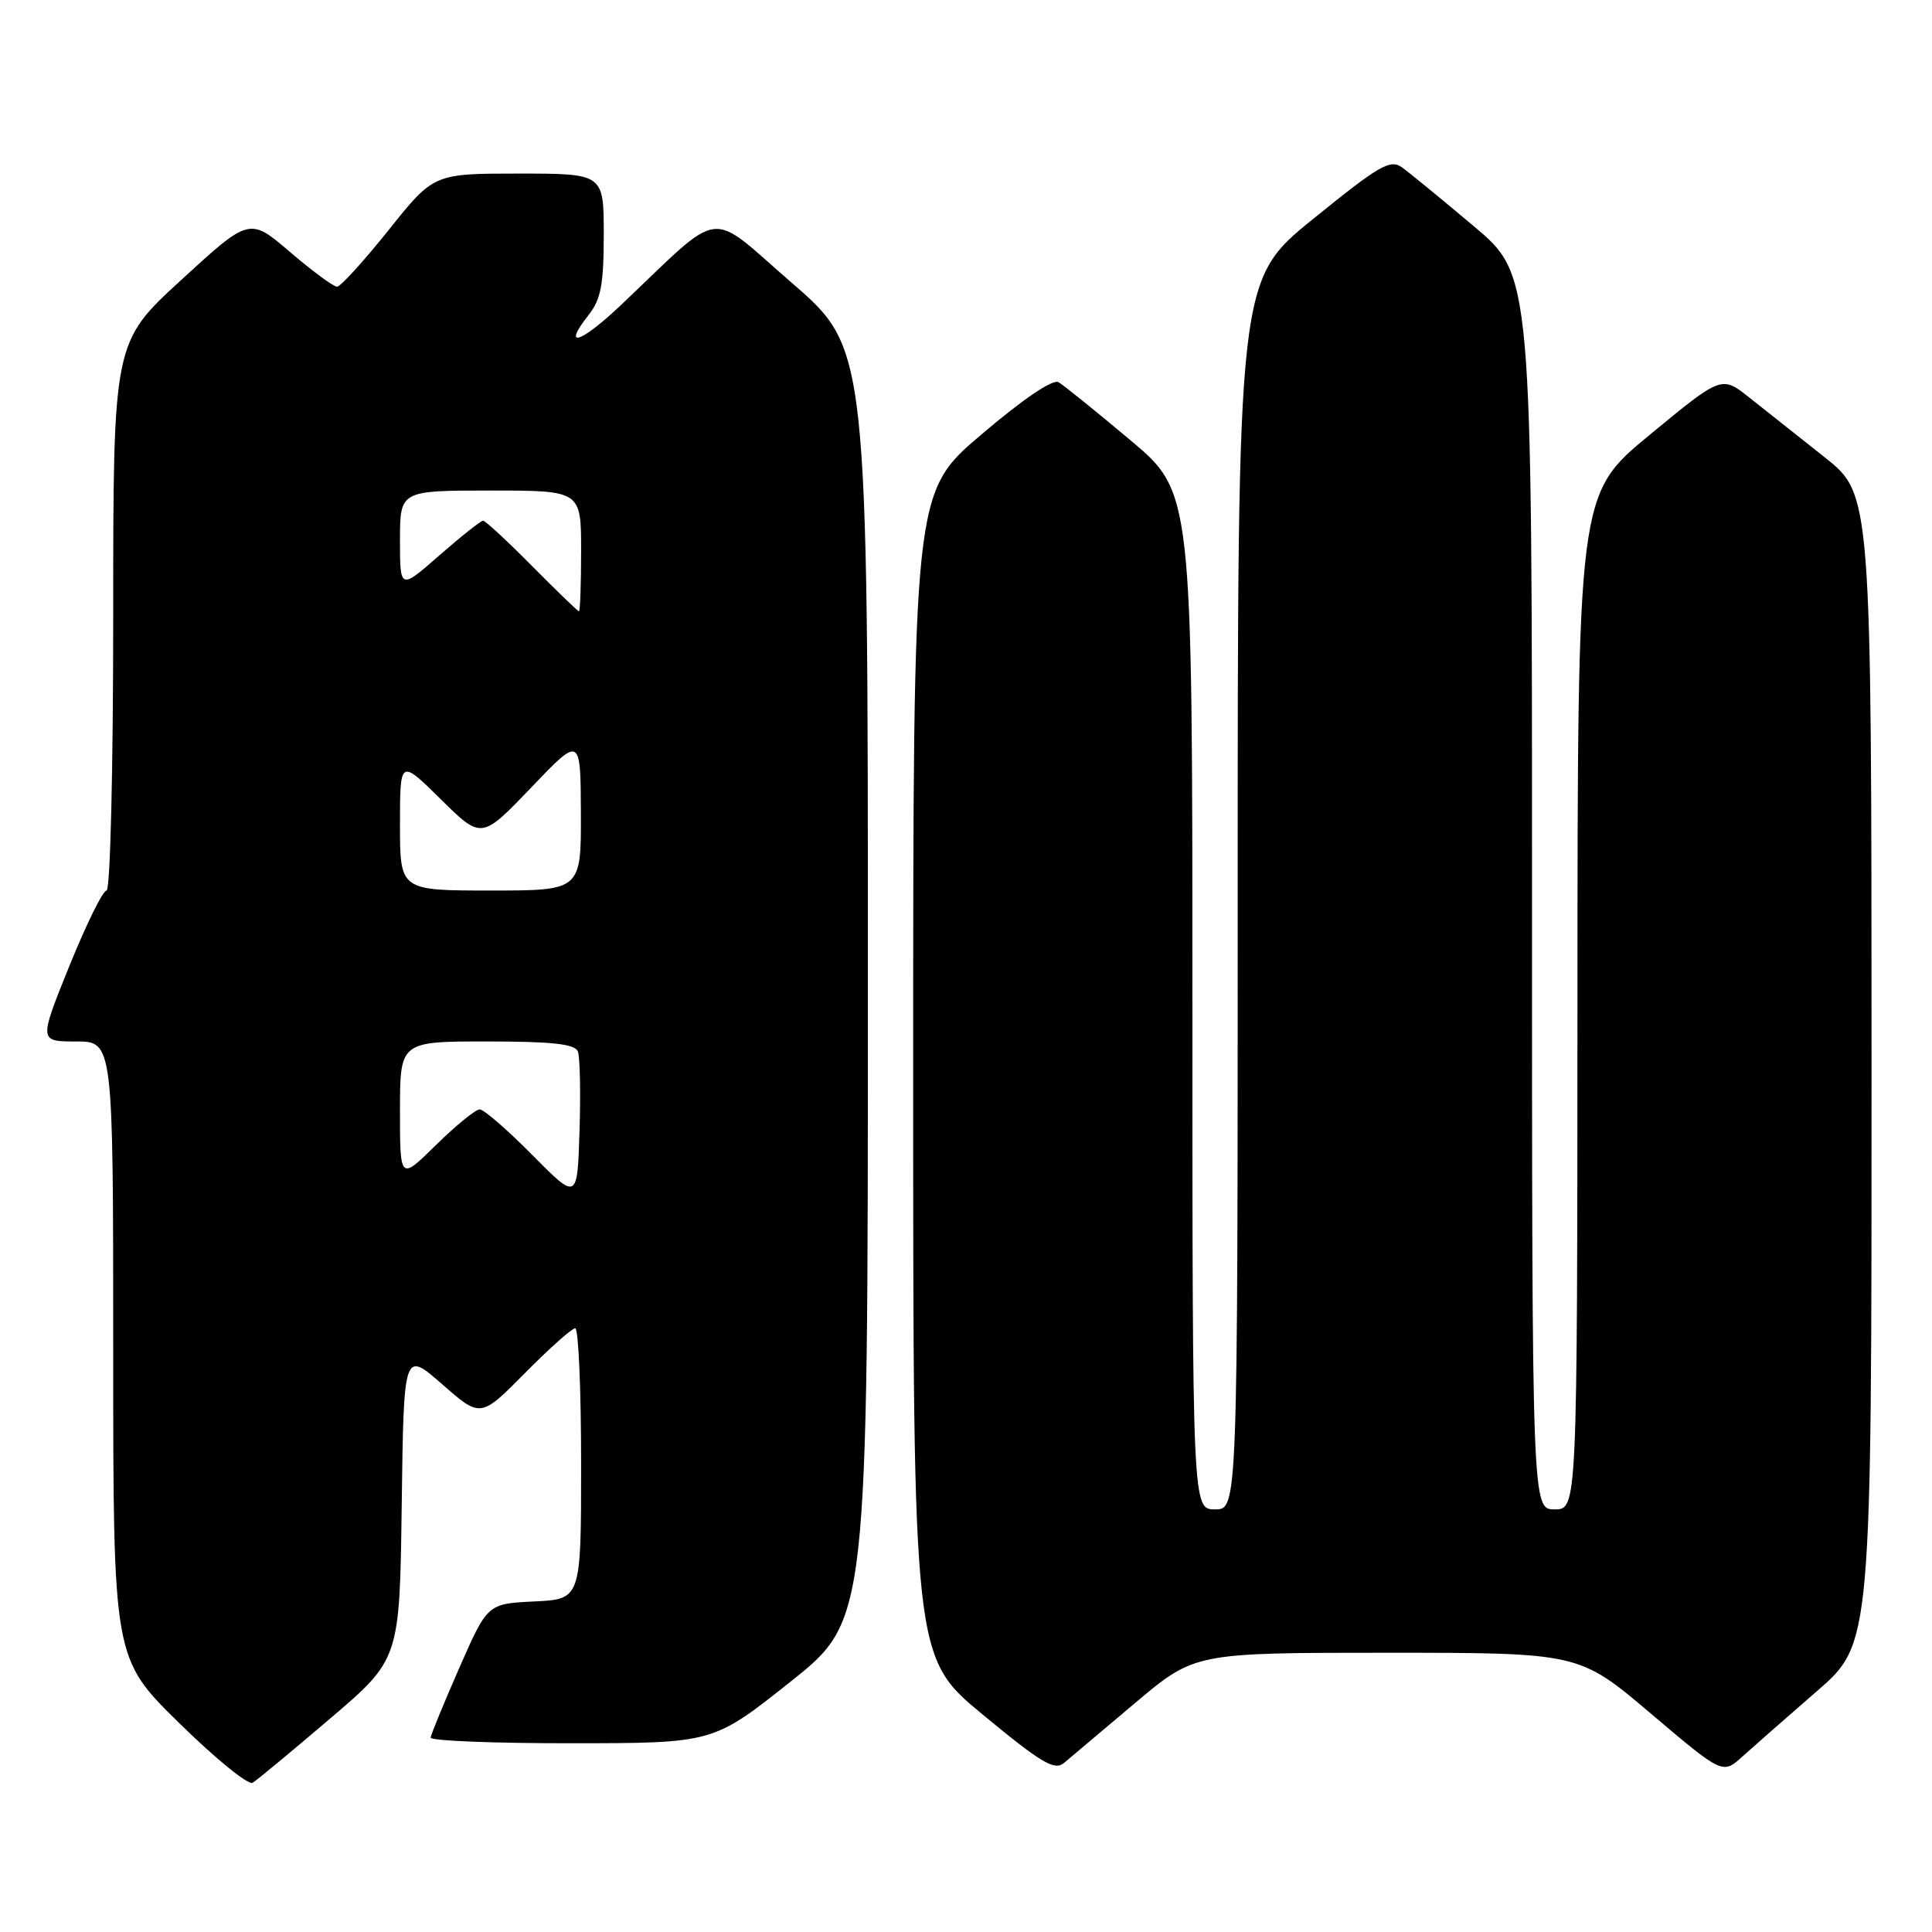 <?xml version="1.0" encoding="UTF-8" standalone="no"?>
<!DOCTYPE svg PUBLIC "-//W3C//DTD SVG 1.1//EN" "http://www.w3.org/Graphics/SVG/1.1/DTD/svg11.dtd" >
<svg xmlns="http://www.w3.org/2000/svg" xmlns:xlink="http://www.w3.org/1999/xlink" version="1.1" viewBox="0 0 256 256">
 <g >
 <path fill="currentColor"
d=" M 43.73 227.73 C 52.96 219.86 52.96 219.86 53.23 199.41 C 53.50 178.97 53.50 178.97 58.59 183.42 C 63.68 187.88 63.68 187.88 69.56 181.94 C 72.79 178.67 75.79 176.00 76.22 176.00 C 76.65 176.00 77.00 184.08 77.00 193.95 C 77.00 211.90 77.00 211.90 70.80 212.20 C 64.60 212.50 64.60 212.50 60.86 221.00 C 58.81 225.68 57.10 229.84 57.06 230.25 C 57.03 230.66 65.44 231.00 75.75 230.99 C 94.50 230.98 94.50 230.98 104.75 222.83 C 115.00 214.67 115.00 214.67 115.00 130.44 C 115.00 46.21 115.00 46.21 104.92 37.48 C 93.58 27.66 96.08 27.34 82.27 40.43 C 76.90 45.52 74.41 46.29 77.99 41.74 C 79.63 39.66 80.00 37.69 80.00 31.09 C 80.00 23.00 80.00 23.00 68.74 23.00 C 57.47 23.00 57.47 23.00 51.49 30.49 C 48.19 34.61 45.12 37.99 44.66 37.99 C 44.20 38.00 41.40 35.93 38.44 33.40 C 33.06 28.80 33.06 28.80 24.03 37.08 C 15.00 45.36 15.00 45.36 15.00 81.68 C 15.00 101.99 14.61 118.00 14.12 118.00 C 13.63 118.00 11.42 122.50 9.19 128.00 C 5.15 138.00 5.15 138.00 10.08 138.00 C 15.00 138.00 15.00 138.00 15.00 178.86 C 15.00 219.73 15.00 219.73 23.72 228.29 C 28.51 233.00 32.90 236.57 33.47 236.23 C 34.04 235.89 38.65 232.06 43.73 227.73 Z  M 150.40 225.66 C 158.31 219.00 158.31 219.00 183.77 219.00 C 209.24 219.00 209.24 219.00 218.75 227.06 C 228.26 235.12 228.26 235.12 230.88 232.75 C 232.32 231.45 236.76 227.55 240.75 224.09 C 248.00 217.79 248.00 217.79 247.99 141.65 C 247.98 65.50 247.98 65.50 241.74 60.56 C 238.31 57.84 233.84 54.30 231.81 52.69 C 228.12 49.76 228.12 49.76 218.58 57.63 C 209.04 65.50 209.04 65.50 209.02 132.75 C 209.00 200.00 209.00 200.00 206.00 200.00 C 203.00 200.00 203.00 200.00 203.00 118.23 C 203.00 36.46 203.00 36.46 195.29 29.98 C 191.06 26.41 186.78 22.91 185.80 22.20 C 184.22 21.05 182.84 21.84 174.01 29.00 C 164.00 37.10 164.00 37.10 164.00 118.55 C 164.00 200.00 164.00 200.00 161.00 200.00 C 158.00 200.00 158.00 200.00 158.00 132.61 C 158.00 65.22 158.00 65.22 149.75 58.30 C 145.21 54.49 140.95 51.05 140.27 50.65 C 139.52 50.19 135.60 52.84 130.02 57.59 C 121.00 65.26 121.00 65.26 121.00 142.43 C 121.00 219.59 121.00 219.59 130.25 227.22 C 138.03 233.65 139.74 234.66 141.00 233.59 C 141.82 232.89 146.06 229.32 150.40 225.66 Z  M 70.53 153.04 C 67.25 149.72 64.11 147.00 63.57 147.00 C 63.02 147.00 60.42 149.12 57.78 151.71 C 53.00 156.42 53.00 156.42 53.00 147.21 C 53.00 138.00 53.00 138.00 64.53 138.00 C 73.18 138.00 76.19 138.33 76.57 139.33 C 76.85 140.05 76.95 144.80 76.79 149.86 C 76.50 159.07 76.50 159.07 70.53 153.04 Z  M 53.00 109.28 C 53.00 100.57 53.00 100.57 58.40 105.90 C 63.80 111.23 63.80 111.23 70.37 104.37 C 76.93 97.50 76.93 97.50 76.97 107.75 C 77.00 118.00 77.00 118.00 65.00 118.00 C 53.00 118.00 53.00 118.00 53.00 109.28 Z  M 70.50 75.00 C 67.23 71.70 64.32 69.00 64.01 69.00 C 63.71 69.00 61.11 71.06 58.23 73.58 C 53.00 78.16 53.00 78.16 53.00 71.58 C 53.00 65.00 53.00 65.00 65.00 65.00 C 77.00 65.00 77.00 65.00 77.00 73.00 C 77.00 77.40 76.87 81.00 76.72 81.00 C 76.56 81.00 73.77 78.30 70.50 75.00 Z "/>
</g>
</svg>
